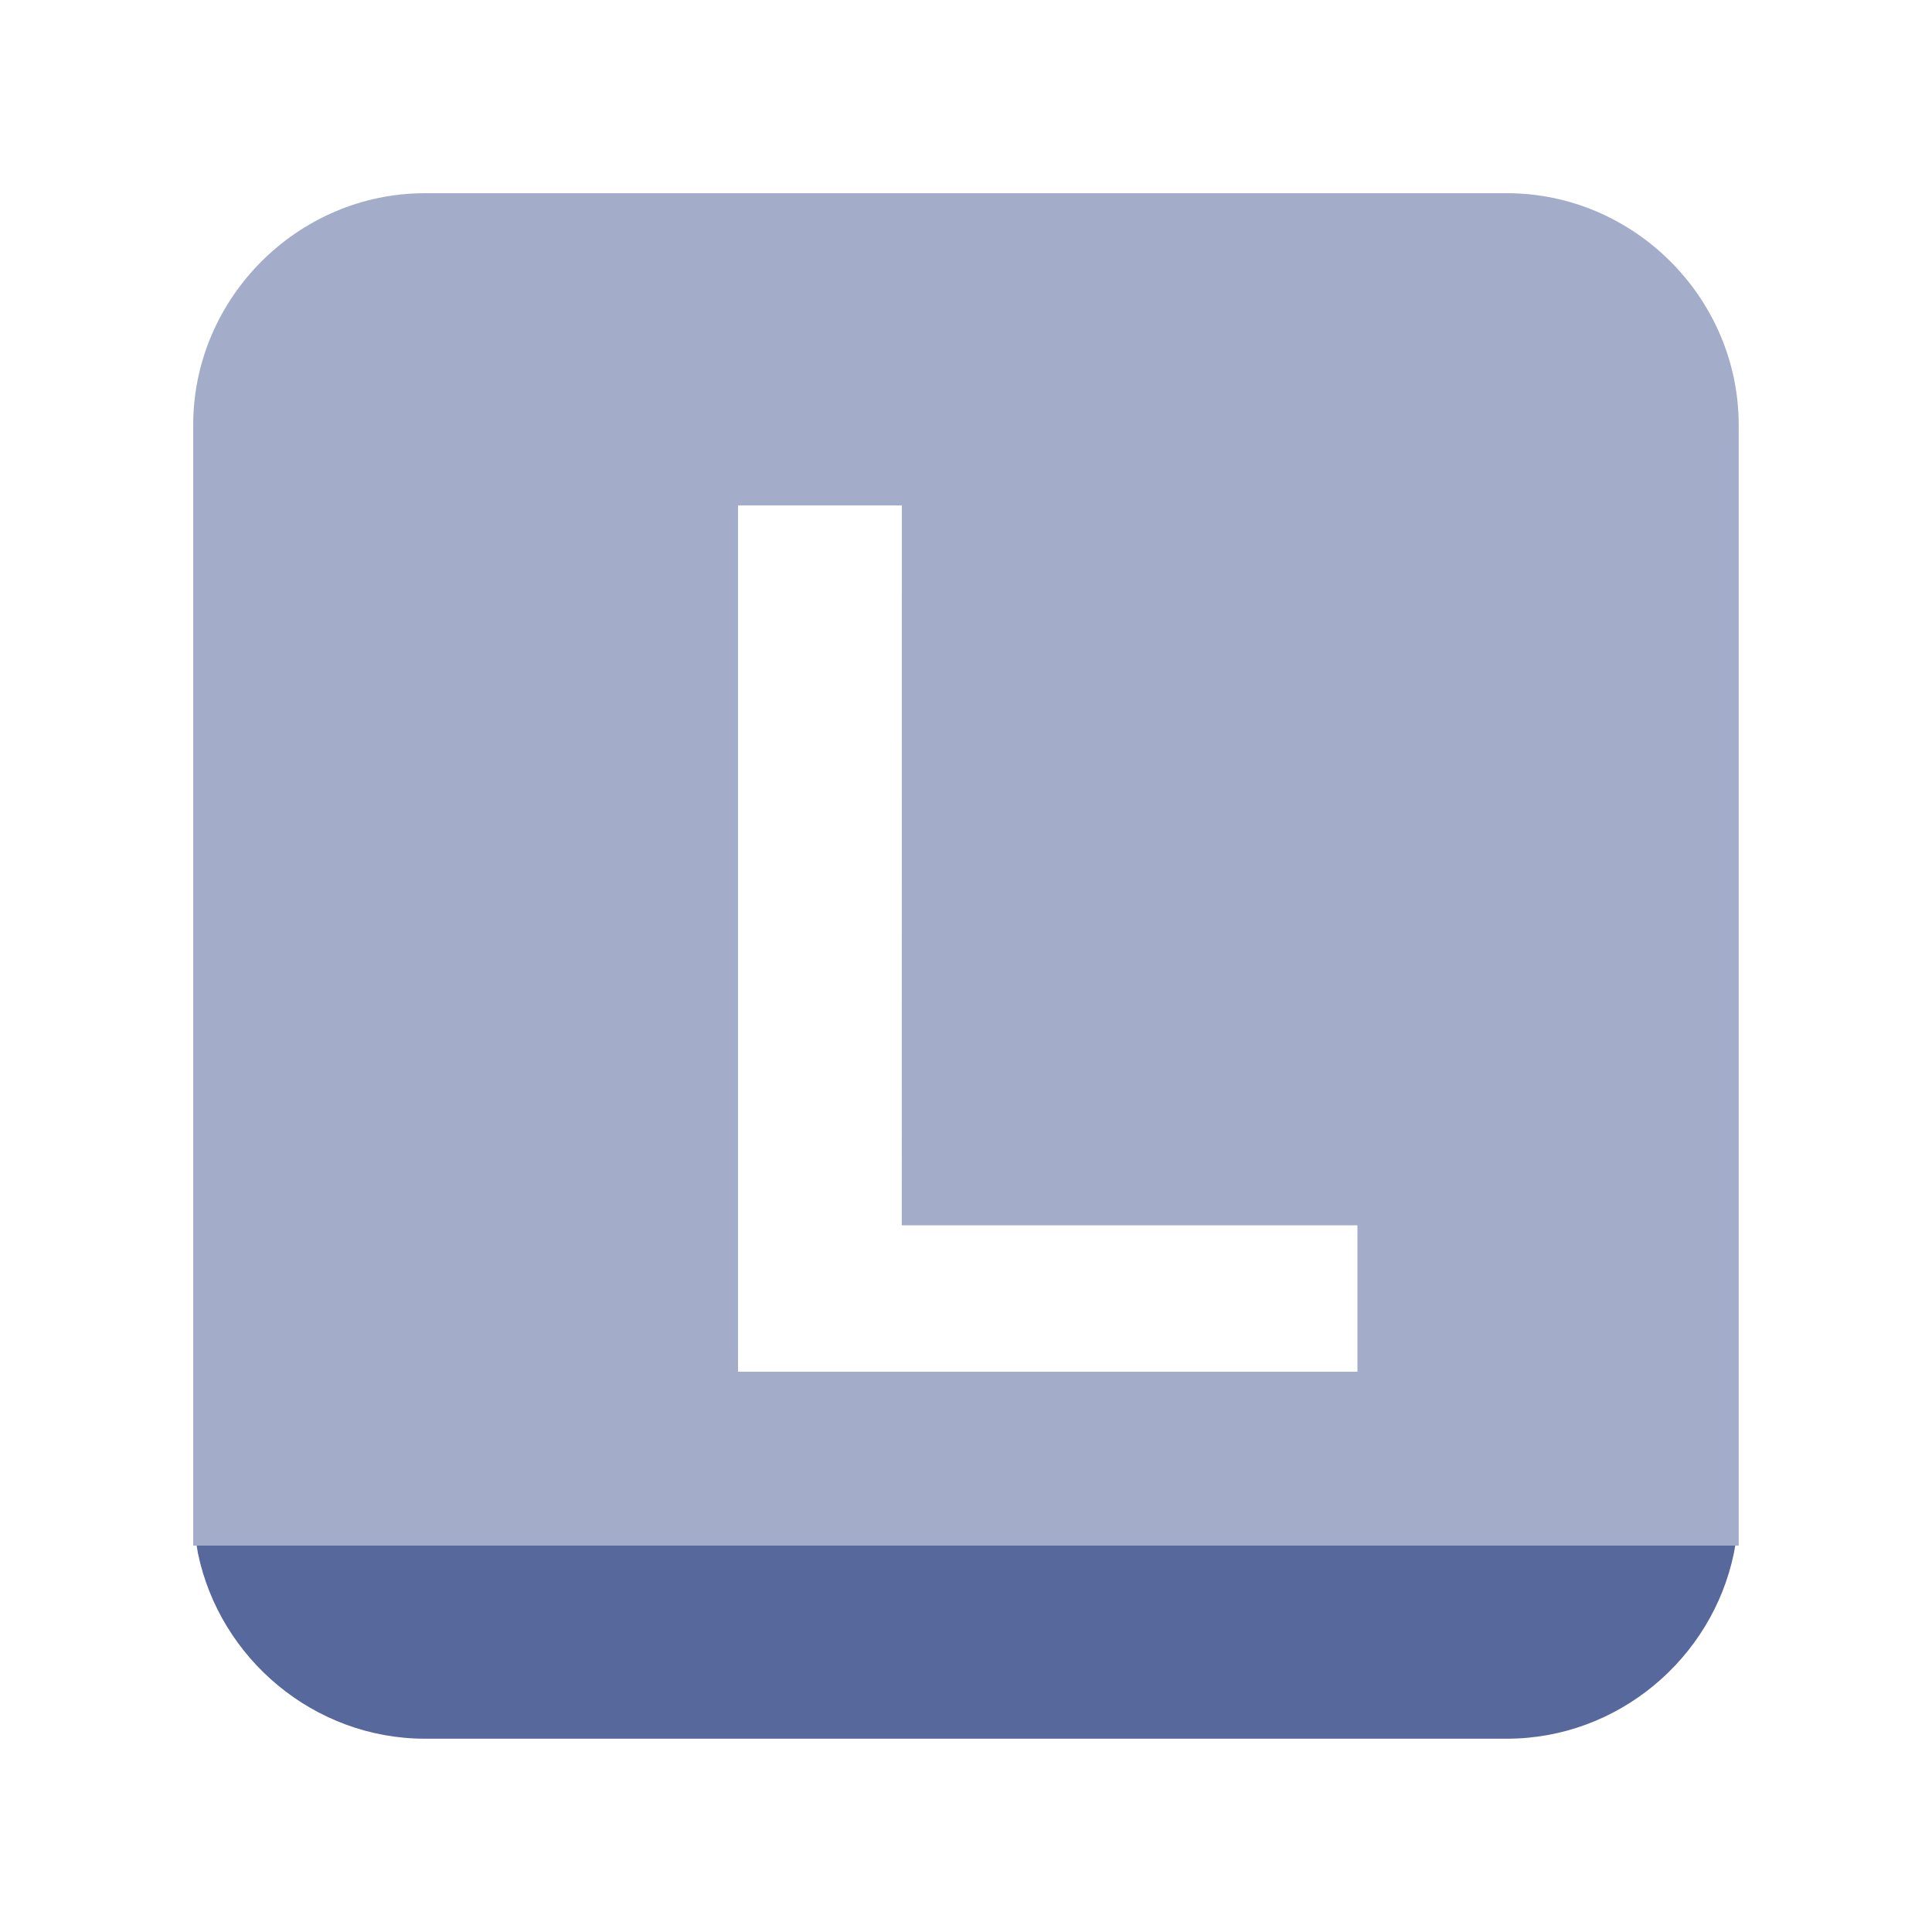 <?xml version="1.0" encoding="UTF-8"?>
<svg width="20px" height="20px" viewBox="0 0 20 20" version="1.1" xmlns="http://www.w3.org/2000/svg" xmlns:xlink="http://www.w3.org/1999/xlink">
    <title>low-load-second-menu</title>
    <g id="low-load-second-menu" stroke="none" stroke-width="1" fill="none" fill-rule="evenodd">
        <rect id="矩形" x="0" y="0" width="20" height="20"></rect>
        <path d="M17.963,16 L17.949,16.079 C17.724,17.168 16.75,17.999 15.599,17.999 L4.4,17.999 C3.249,17.999 2.275,17.168 2.049,16.079 L2.036,16 L17.963,16 Z" id="形状结合" fill="#57689C" fill-rule="nonzero"></path>
        <path d="M15.599,2 C16.914,2 17.999,3.084 17.999,4.4 L17.999,16 L2,16 L2,4.4 C2,3.084 3.084,2 4.4,2 Z M9.336,5.232 L7.64,5.232 L7.64,14.2 L14.052,14.2 L14.052,12.684 L9.335,12.684 L9.336,5.232 Z" id="形状结合" fill="#57689C" fill-rule="nonzero" opacity="0.55"></path>
    </g>
</svg>